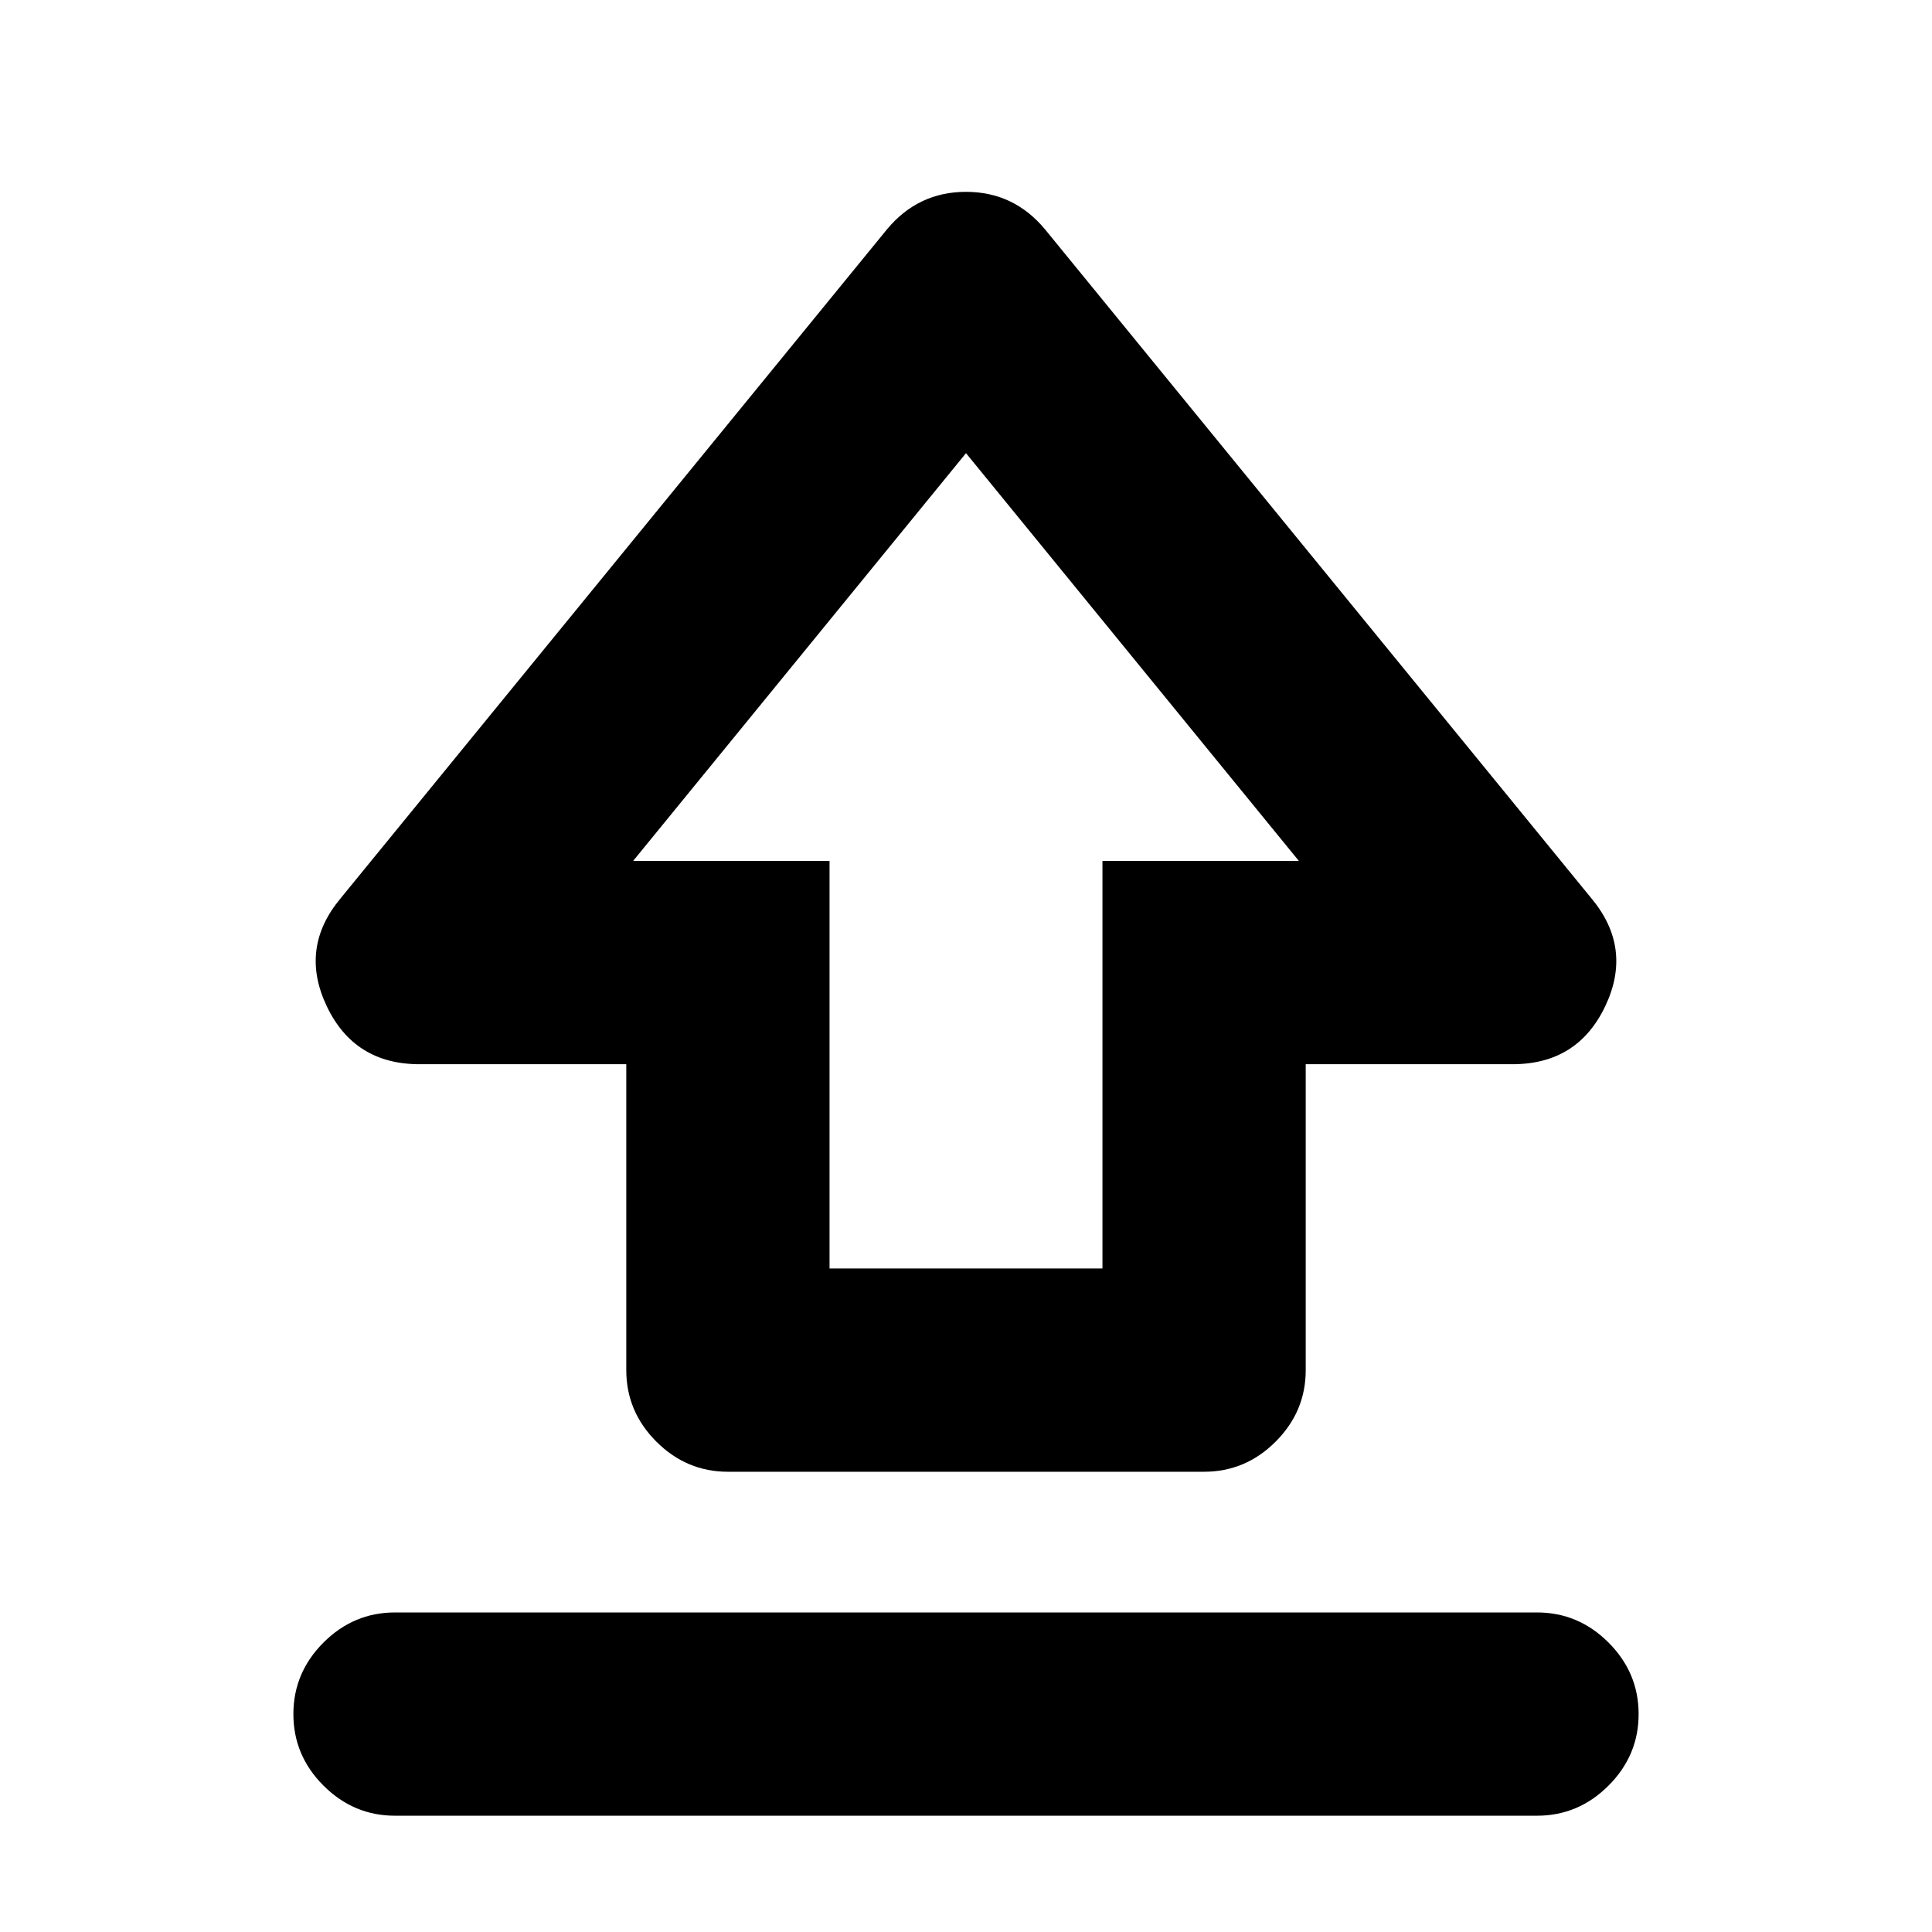 <svg xmlns="http://www.w3.org/2000/svg" height="24" viewBox="0 96 960 960" width="24"><path d="M311.195 776.804V624.805H208.457q-32.414 0-46.12-28.881-13.707-28.881 6.945-53.598l271.544-332.478q15.456-18.522 39.174-18.522t39.174 18.522l271.544 332.478q20.652 24.717 6.945 53.598-13.706 28.881-46.12 28.881H648.805v151.999q0 20.587-14.957 35.544-14.957 14.957-35.544 14.957H361.696q-20.587 0-35.544-14.957-14.957-14.957-14.957-35.544Zm101.001-50.5h135.608v-202.5h97.607L480 321.175 314.589 523.804h97.607v202.5ZM480 514.413ZM196.282 998.219q-20.587 0-35.544-14.957-14.956-14.956-14.956-35.544 0-20.587 14.956-35.544 14.957-14.956 35.544-14.956h567.436q20.587 0 35.544 14.956 14.956 14.957 14.956 35.544 0 20.588-14.956 35.544-14.957 14.957-35.544 14.957H196.282Z"/></svg>
